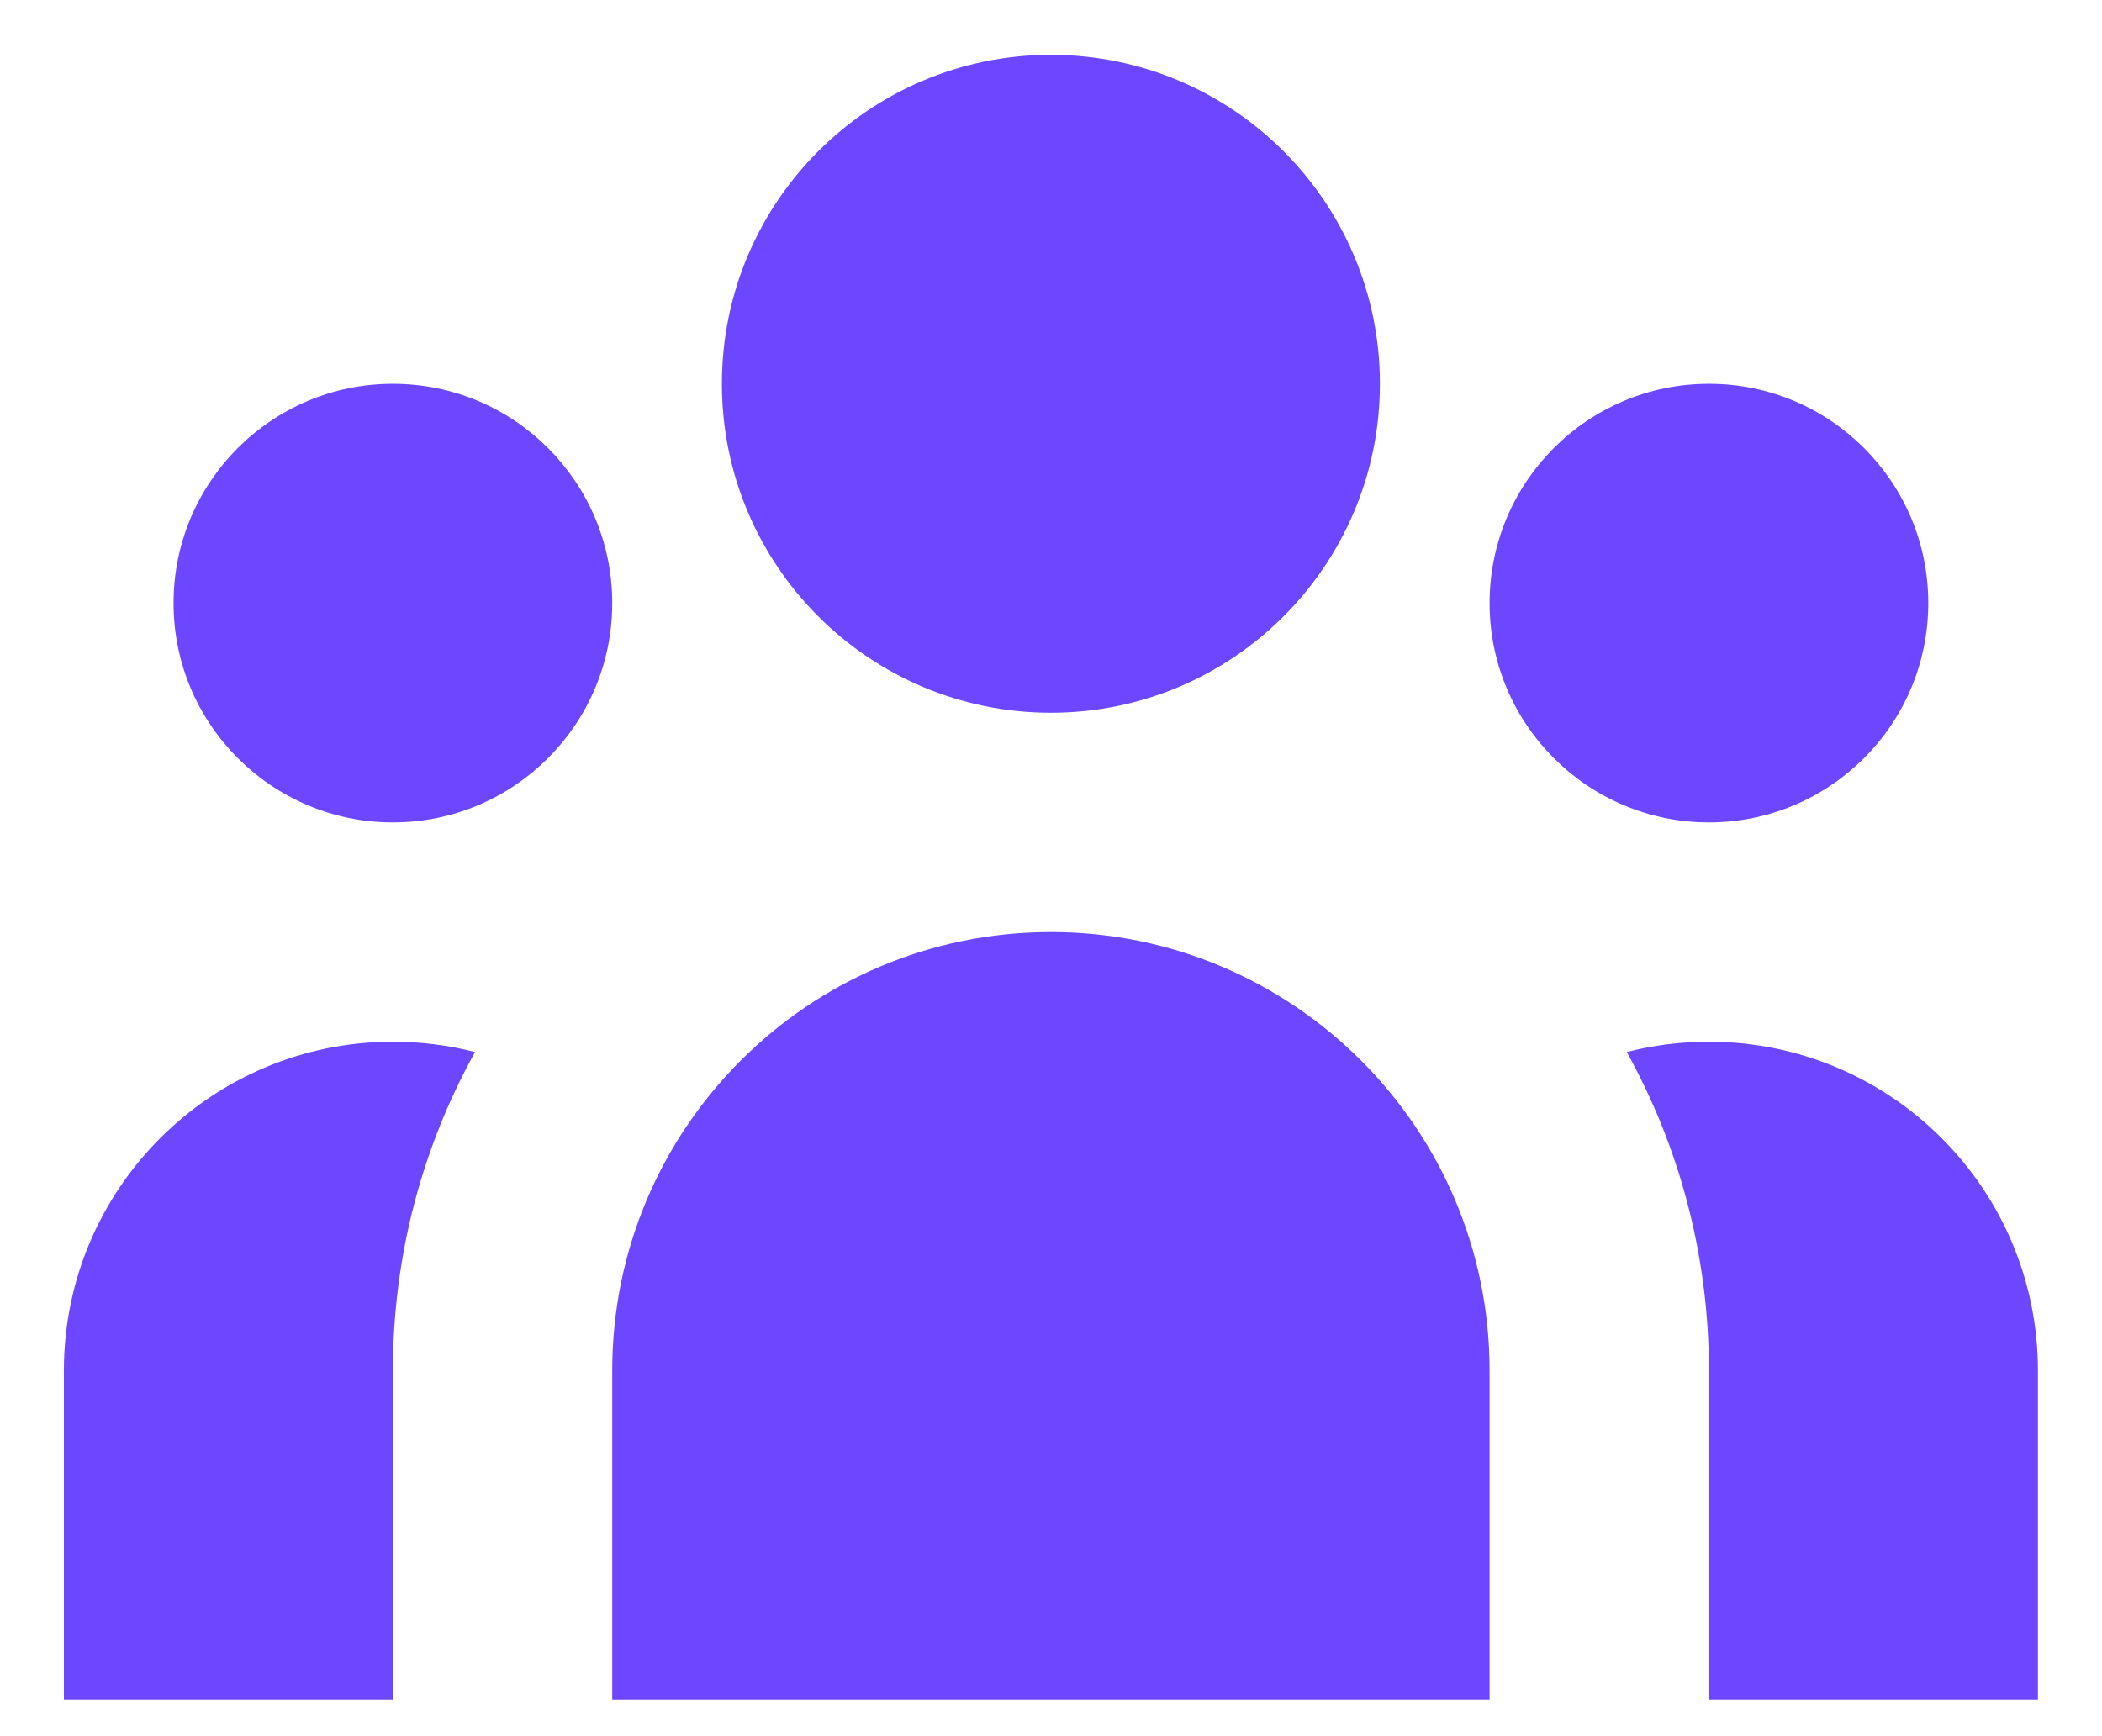<svg width="23" height="19" viewBox="0 0 23 19" fill="none" xmlns="http://www.w3.org/2000/svg">
<path d="M15.099 4.2C15.099 6.188 13.487 7.8 11.499 7.8C9.511 7.8 7.899 6.188 7.899 4.2C7.899 2.212 9.511 0.6 11.499 0.6C13.487 0.6 15.099 2.212 15.099 4.2Z" fill="#6C47FF"/>
<path d="M21.099 6.6C21.099 7.925 20.025 9 18.699 9C17.374 9 16.299 7.925 16.299 6.6C16.299 5.274 17.374 4.2 18.699 4.2C20.025 4.2 21.099 5.274 21.099 6.6Z" fill="#6C47FF"/>
<path d="M16.299 15C16.299 12.349 14.15 10.2 11.499 10.2C8.848 10.2 6.699 12.349 6.699 15V18.6H16.299V15Z" fill="#6C47FF"/>
<path d="M6.699 6.6C6.699 7.925 5.625 9 4.299 9C2.974 9 1.899 7.925 1.899 6.6C1.899 5.274 2.974 4.2 4.299 4.2C5.625 4.2 6.699 5.274 6.699 6.6Z" fill="#6C47FF"/>
<path d="M18.699 18.6V15C18.699 13.735 18.373 12.546 17.8 11.513C18.087 11.439 18.389 11.4 18.699 11.4C20.687 11.4 22.299 13.012 22.299 15V18.6H18.699Z" fill="#6C47FF"/>
<path d="M5.198 11.513C4.625 12.546 4.299 13.735 4.299 15V18.6H0.699V15C0.699 13.012 2.311 11.4 4.299 11.4C4.61 11.4 4.911 11.439 5.198 11.513Z" fill="#6C47FF"/>
</svg>
